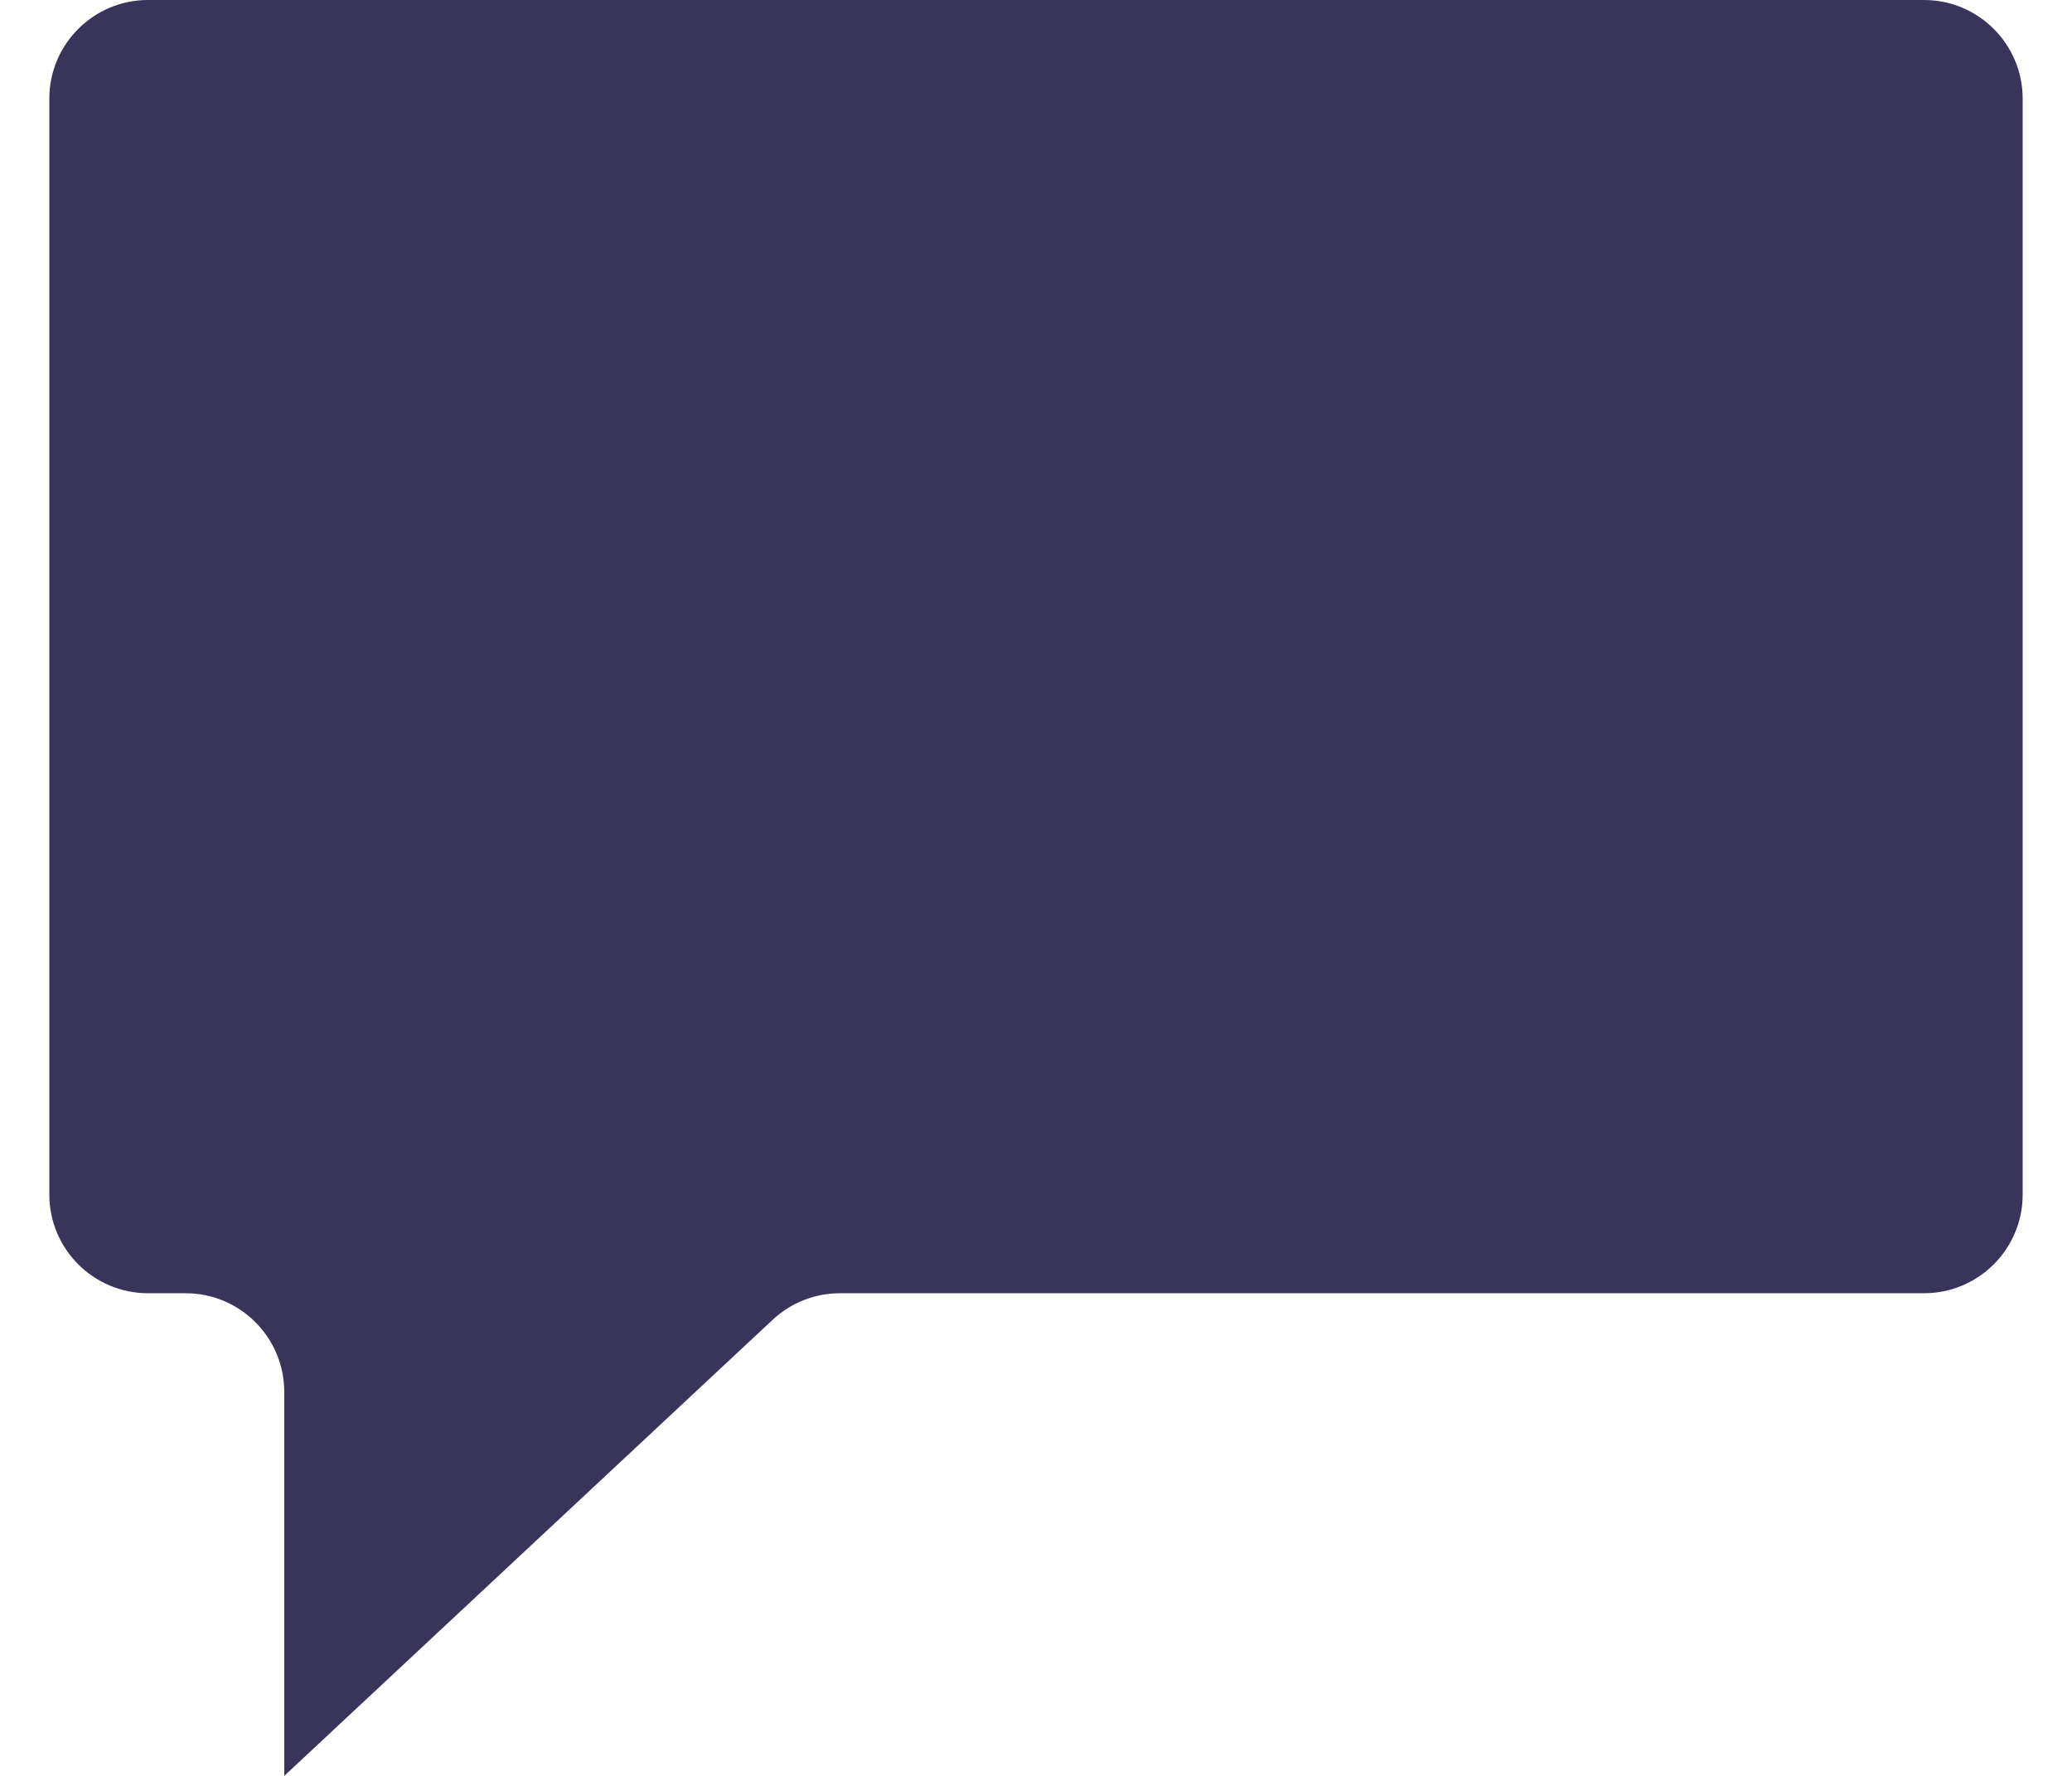 <svg width="21" height="18" viewBox="0 0 21 18" fill="none" xmlns="http://www.w3.org/2000/svg">
<path d="M2.881 18V14.108C2.881 13.556 2.433 13.108 1.881 13.108H1.5C0.948 13.108 0.5 12.66 0.5 12.108V1C0.5 0.448 0.948 0 1.5 0H19.5C20.052 0 20.5 0.448 20.5 1V12.108C20.5 12.66 20.052 13.108 19.5 13.108H8.513C8.26 13.108 8.016 13.204 7.831 13.377L2.881 18Z" fill="#39345A"/>
</svg>
